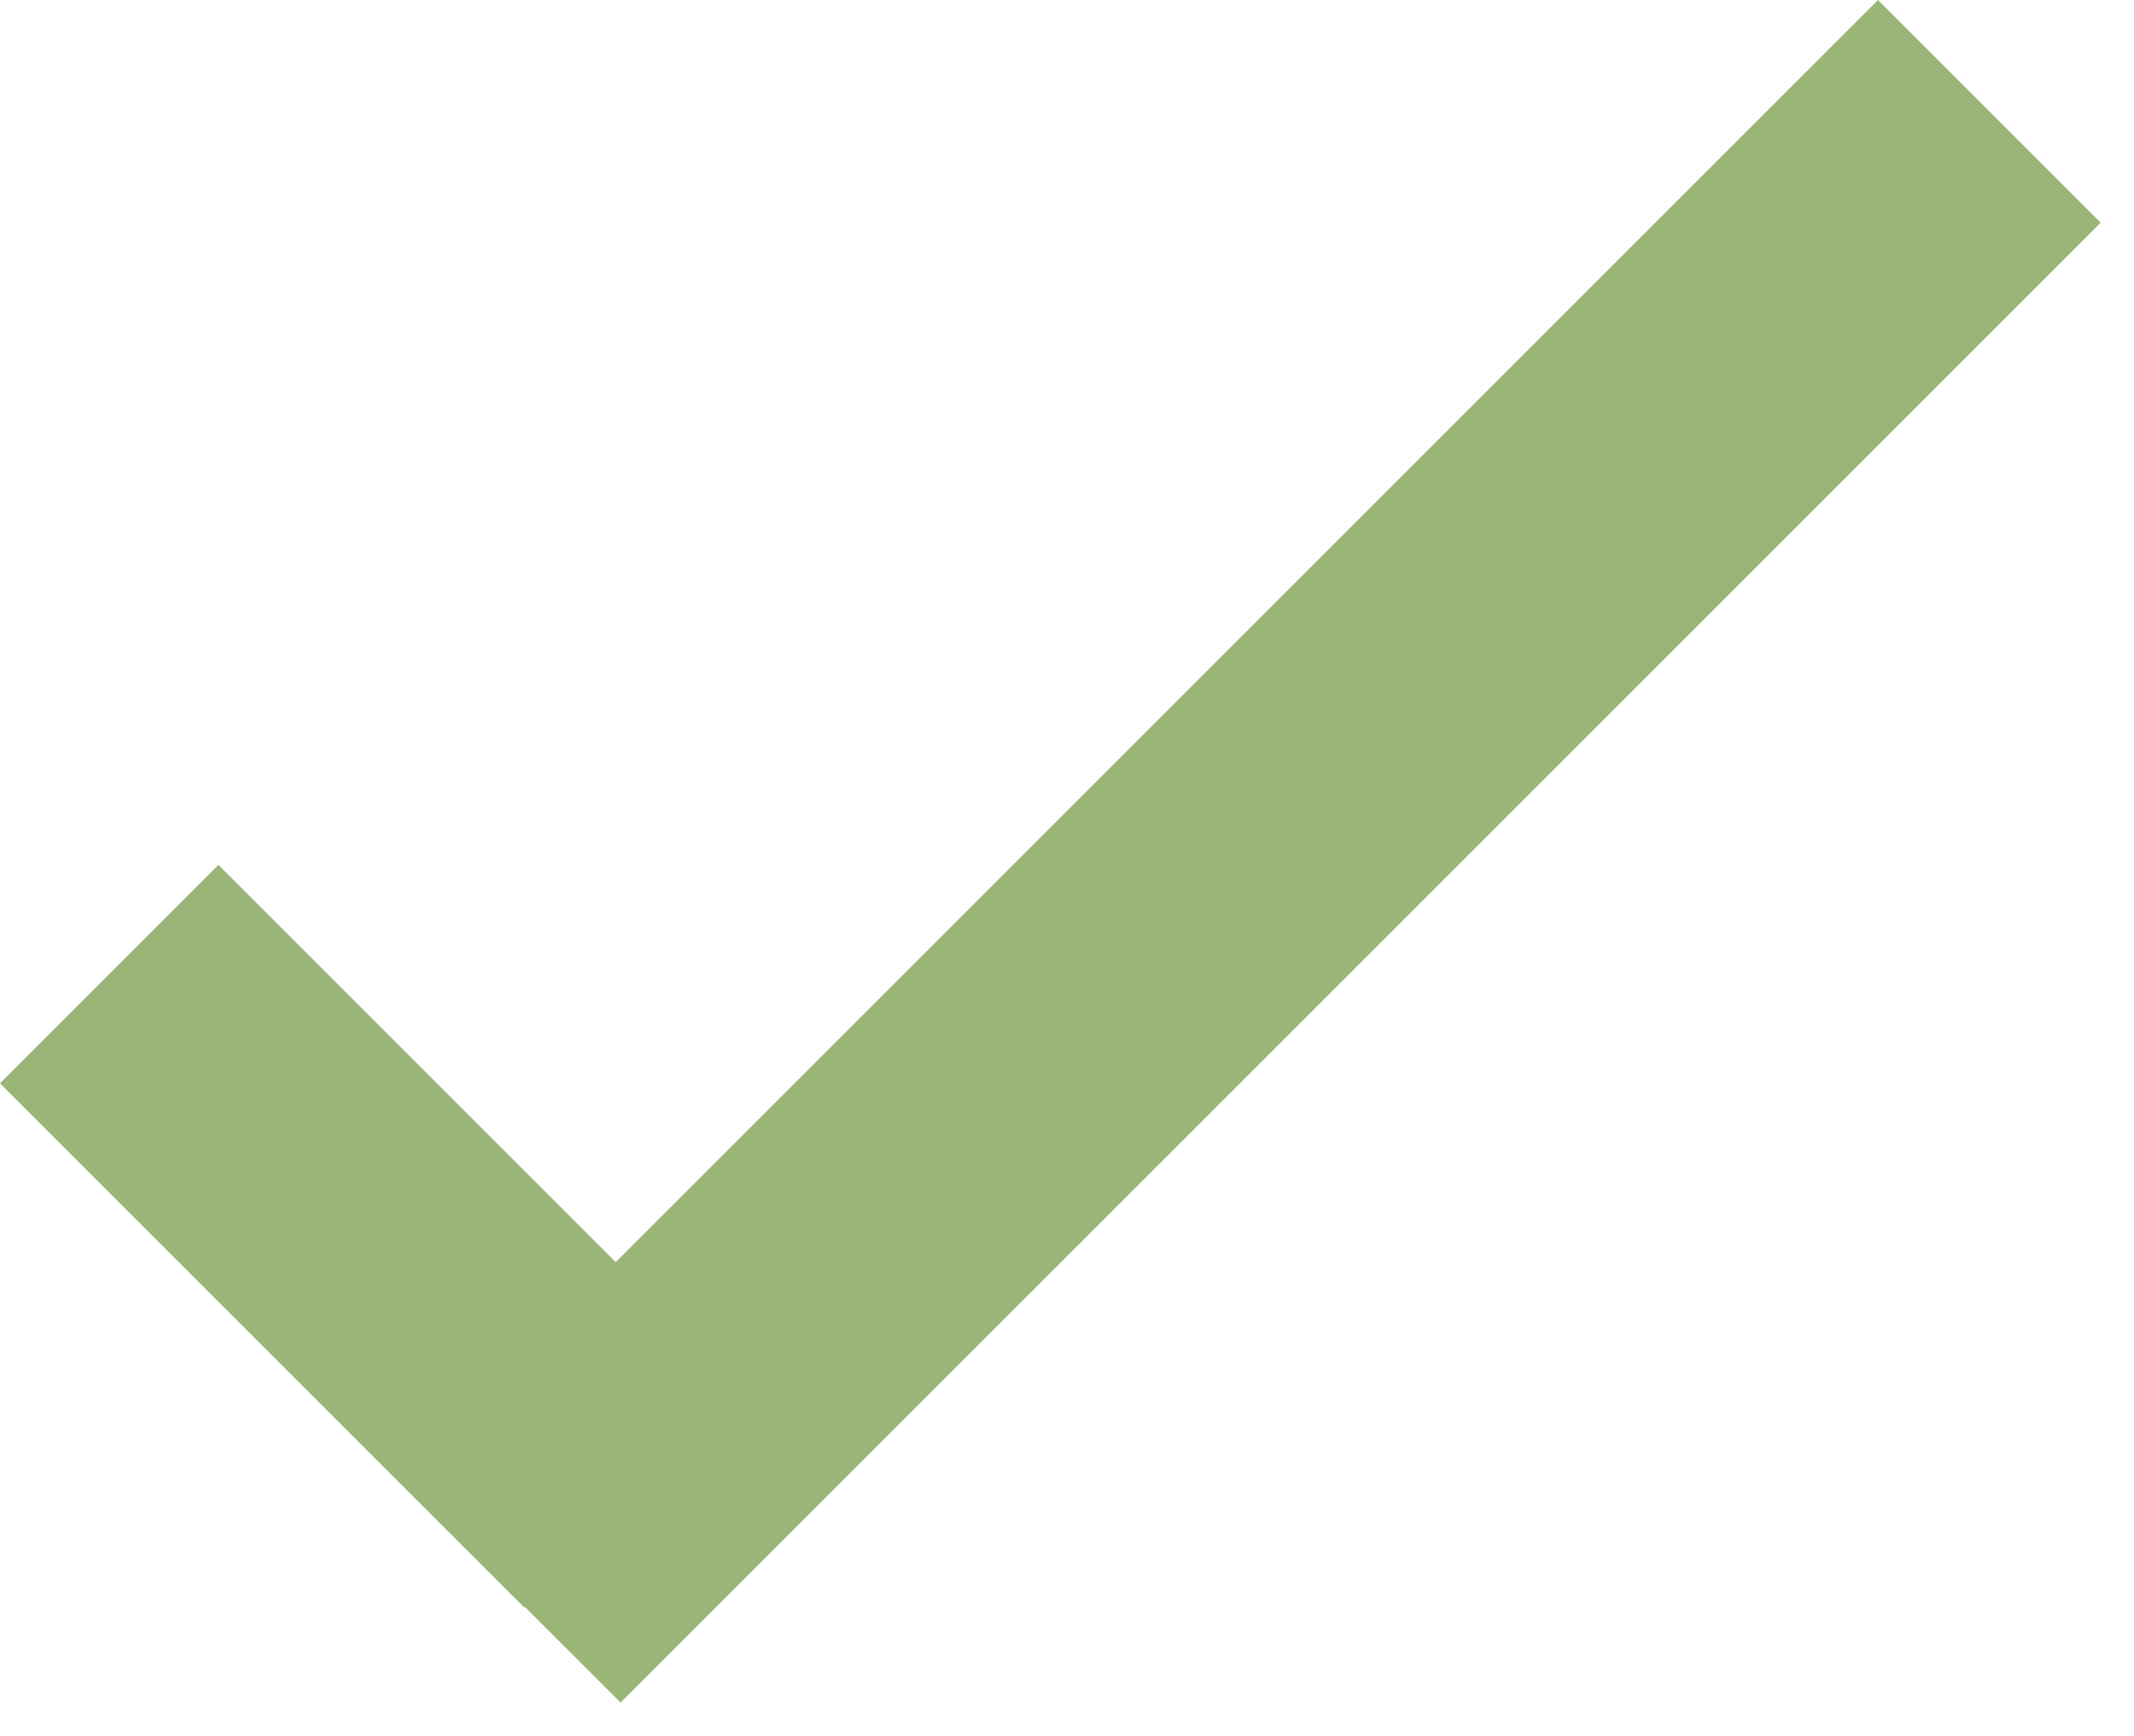 <svg width="59" height="48" viewBox="0 0 59 48" fill="none" xmlns="http://www.w3.org/2000/svg">
<path d="M17.023 34.899L6.039 23.915L0 29.954L14.495 44.449L14.511 44.432L17.157 47.078L58.078 6.157L51.922 0L17.023 34.899Z" fill="#99B577"/>
</svg>
